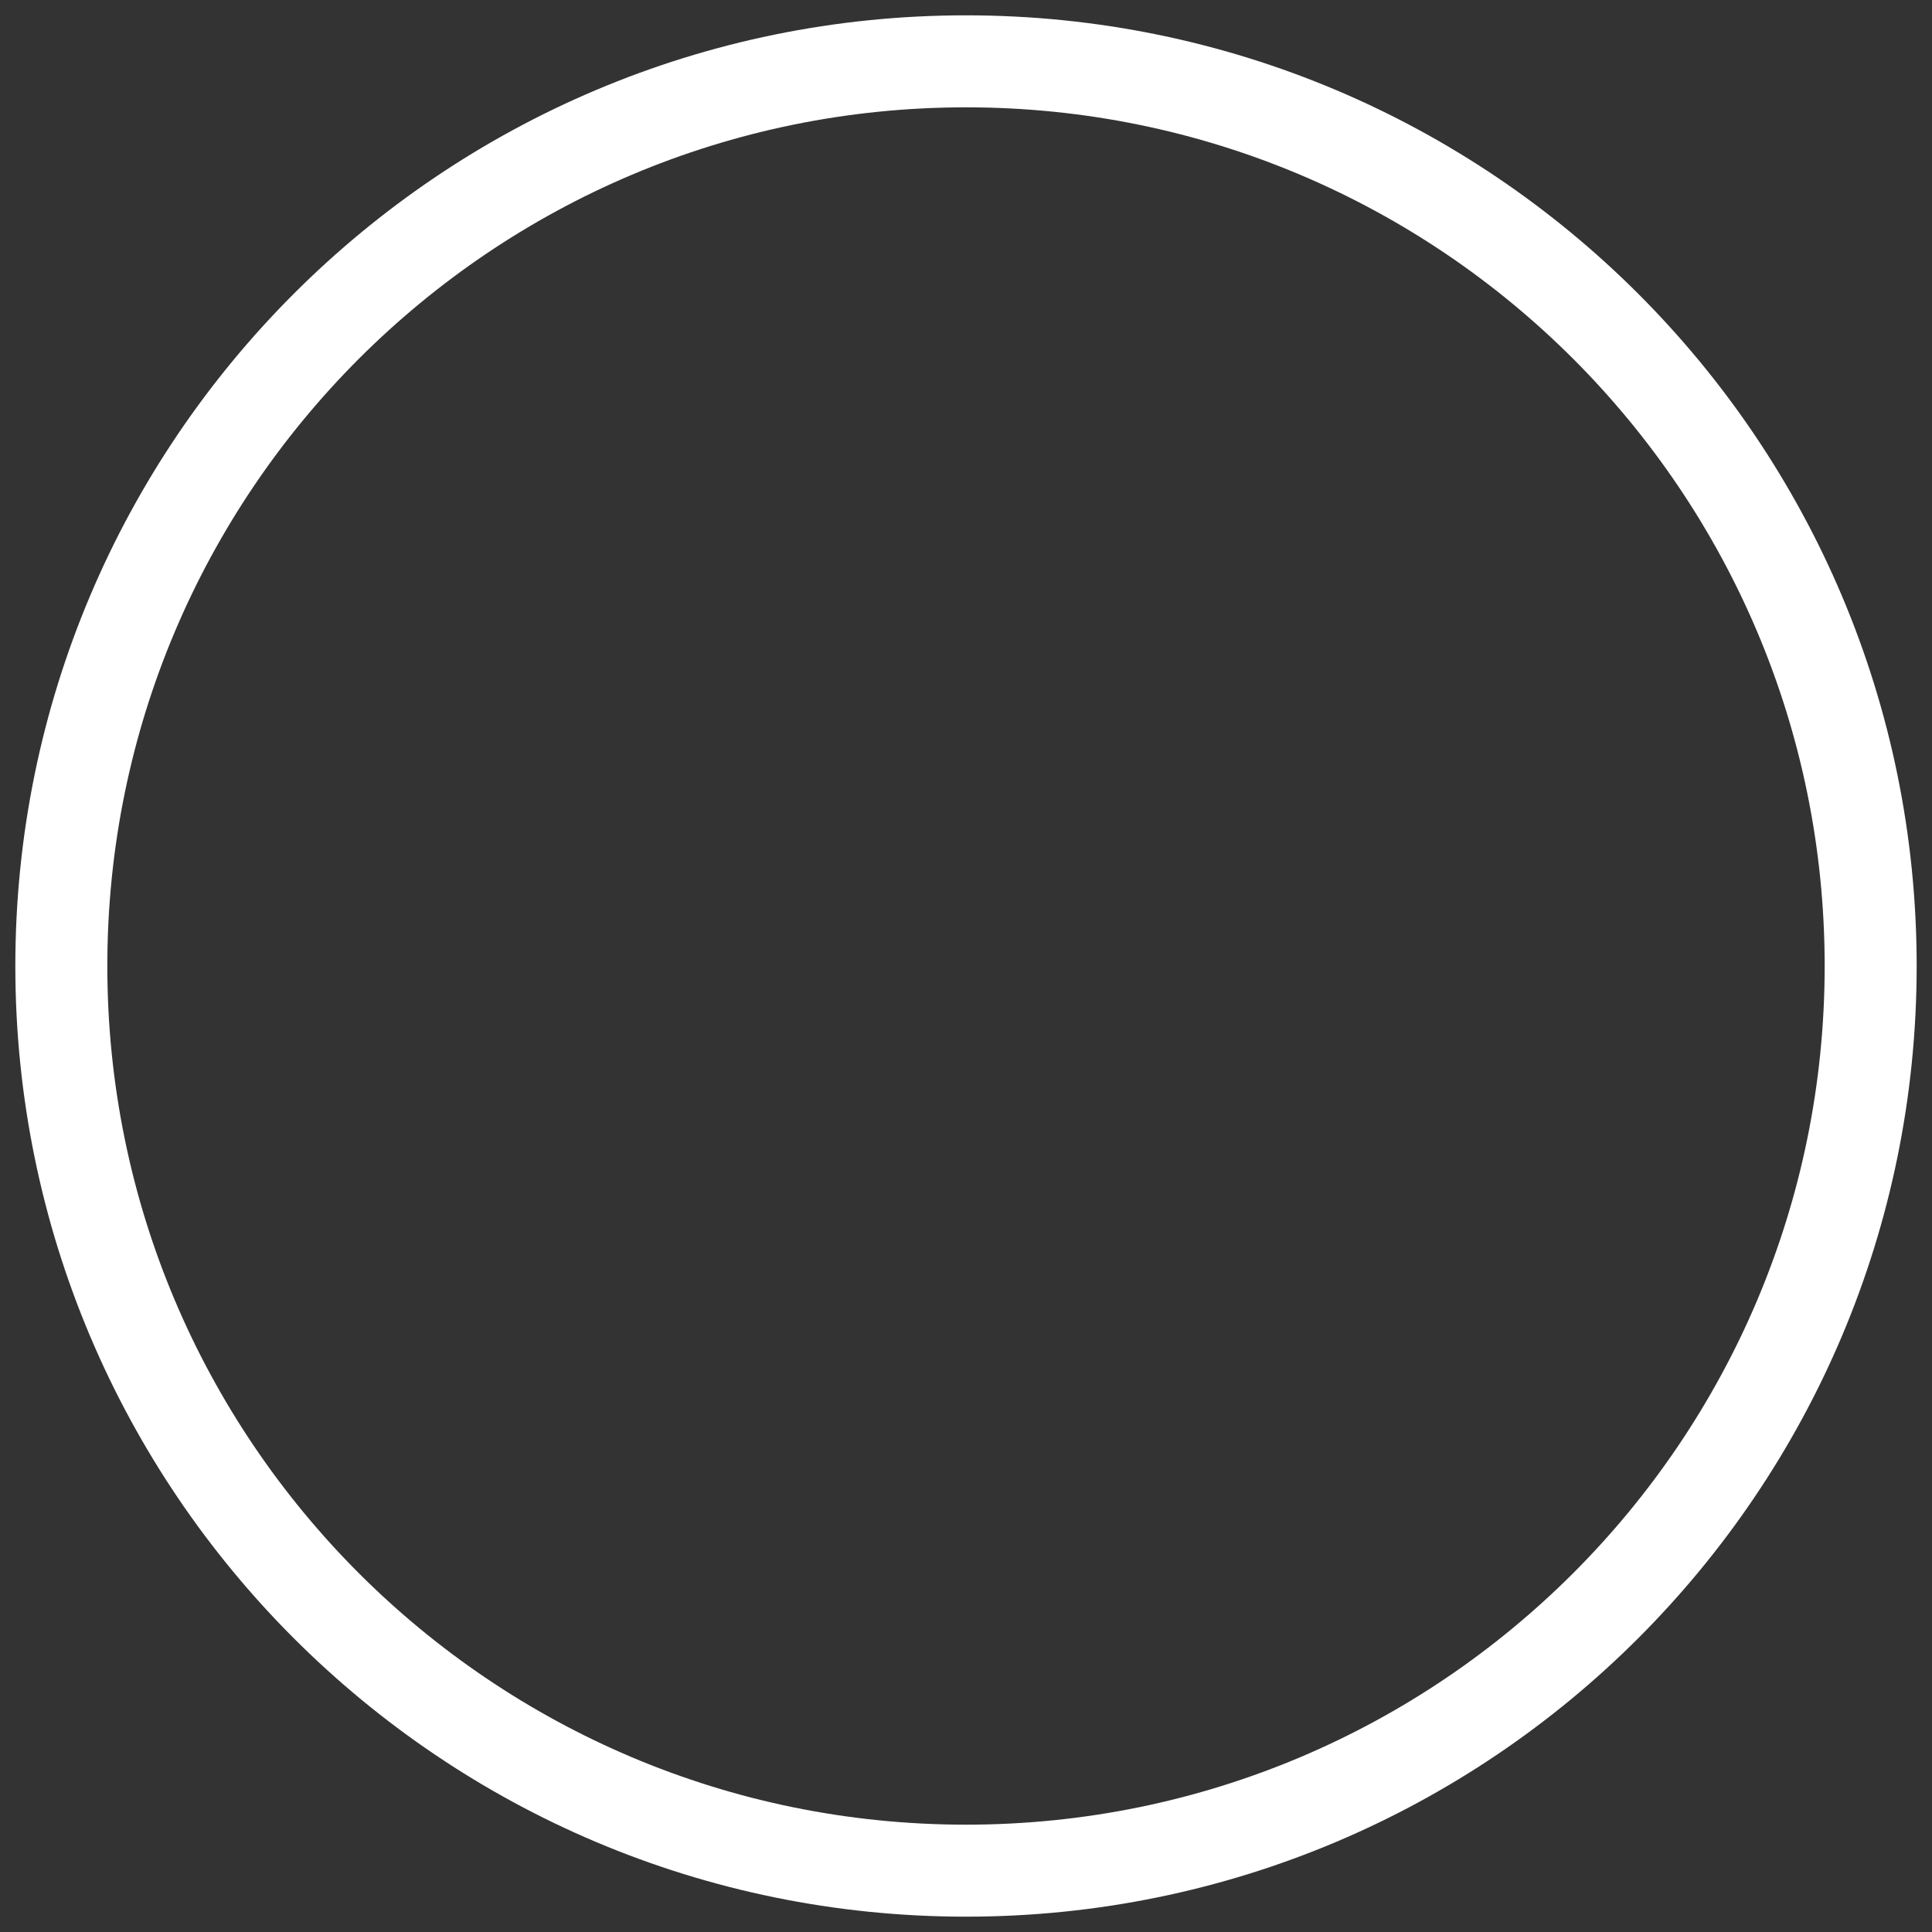<?xml version="1.0" encoding="UTF-8" standalone="no"?><svg width='63' height='63' viewBox='0 0 63 63' fill='none' xmlns='http://www.w3.org/2000/svg'>
<rect x="0" y="0" width="63" height="63" fill="#333333" stroke="none"/>
<path d='M31.5 61C15.207 61 2 47.793 2 31.5C2 15.207 15.207 2 31.5 2C47.793 2 61 15.207 61 31.5C61 47.793 47.793 61 31.5 61Z' stroke='white' stroke-width='3' stroke-linecap='round' stroke-linejoin='round'/>
</svg>
